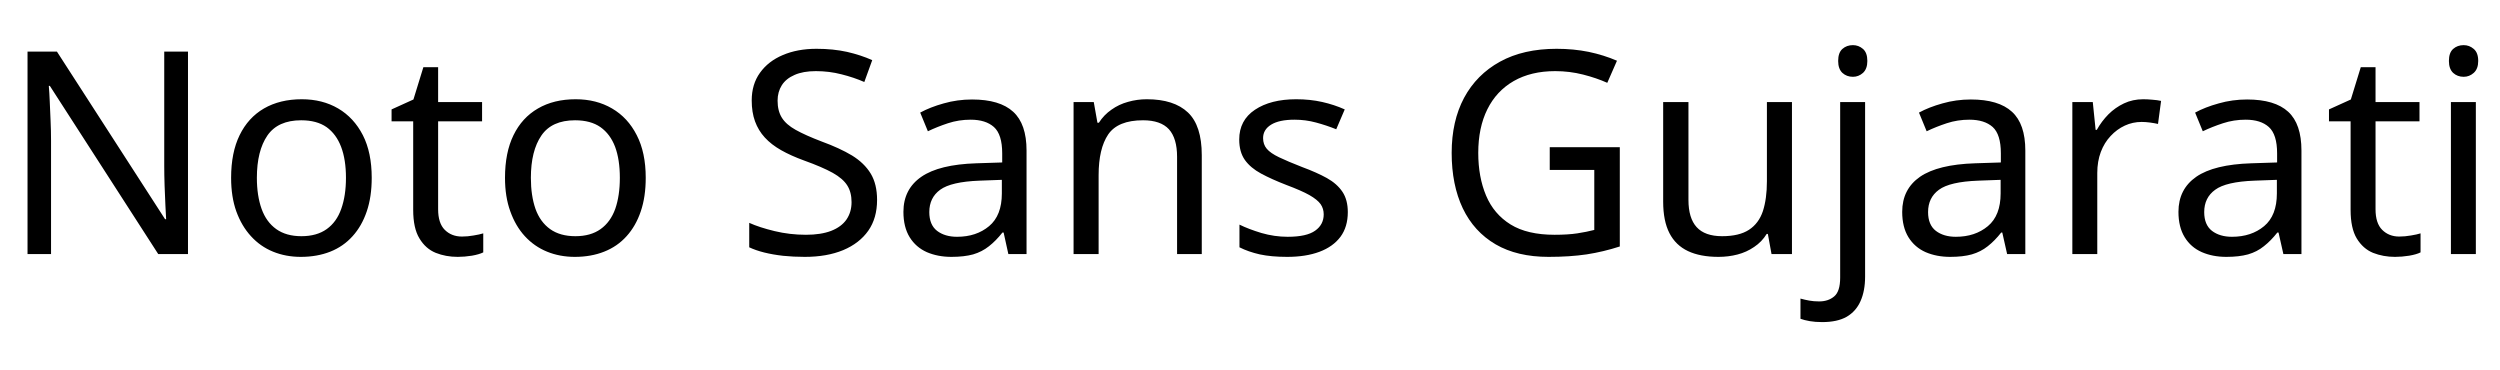 <svg xmlns="http://www.w3.org/2000/svg" xmlns:xlink="http://www.w3.org/1999/xlink" width="211.584" height="31.296"><path fill="black" d="M15.91 4.37L15.91 21.50L13.39 21.50L4.22 7.27L4.13 7.27Q4.18 7.82 4.21 8.58Q4.25 9.34 4.28 10.19Q4.32 11.04 4.32 11.93L4.32 11.93L4.32 21.50L2.33 21.50L2.33 4.37L4.82 4.37L13.97 18.55L14.06 18.55Q14.04 18.17 14.00 17.40Q13.97 16.63 13.93 15.72Q13.90 14.81 13.90 14.04L13.90 14.04L13.90 4.37L15.91 4.37ZM31.46 15.05L31.46 15.05Q31.46 16.66 31.04 17.89Q30.62 19.13 29.84 19.99Q29.06 20.86 27.95 21.30Q26.83 21.74 25.46 21.74L25.46 21.74Q24.19 21.74 23.11 21.30Q22.03 20.86 21.24 19.99Q20.45 19.13 20.00 17.89Q19.56 16.66 19.56 15.05L19.56 15.05Q19.56 12.91 20.28 11.44Q21.00 9.96 22.34 9.18Q23.69 8.40 25.54 8.40L25.54 8.40Q27.29 8.40 28.62 9.18Q29.95 9.96 30.71 11.44Q31.46 12.91 31.46 15.05ZM21.74 15.05L21.74 15.05Q21.74 16.56 22.14 17.68Q22.54 18.79 23.38 19.39Q24.22 19.99 25.51 19.99L25.51 19.99Q26.81 19.99 27.65 19.39Q28.49 18.79 28.88 17.68Q29.28 16.56 29.28 15.05L29.28 15.05Q29.28 13.51 28.87 12.43Q28.46 11.35 27.64 10.76Q26.81 10.18 25.49 10.18L25.49 10.18Q23.52 10.18 22.63 11.47Q21.74 12.77 21.74 15.05ZM39.10 20.02L39.10 20.02Q39.58 20.02 40.08 19.93Q40.58 19.85 40.90 19.75L40.90 19.75L40.90 21.36Q40.56 21.53 39.94 21.64Q39.31 21.74 38.74 21.74L38.74 21.74Q37.73 21.74 36.88 21.40Q36.02 21.05 35.50 20.18Q34.97 19.32 34.97 17.76L34.97 17.76L34.97 10.27L33.14 10.27L33.14 9.26L34.99 8.42L35.83 5.69L37.08 5.69L37.08 8.64L40.80 8.64L40.80 10.27L37.08 10.27L37.08 17.71Q37.08 18.89 37.64 19.45Q38.21 20.02 39.10 20.02ZM54.65 15.05L54.65 15.05Q54.65 16.66 54.23 17.89Q53.81 19.13 53.03 19.99Q52.25 20.86 51.13 21.30Q50.02 21.74 48.65 21.74L48.65 21.74Q47.38 21.74 46.30 21.30Q45.22 20.86 44.42 19.99Q43.63 19.13 43.19 17.89Q42.74 16.66 42.74 15.05L42.74 15.05Q42.74 12.91 43.46 11.44Q44.18 9.96 45.53 9.18Q46.87 8.40 48.72 8.40L48.72 8.40Q50.47 8.40 51.80 9.18Q53.14 9.96 53.89 11.44Q54.65 12.91 54.65 15.05ZM44.93 15.05L44.93 15.05Q44.93 16.56 45.32 17.68Q45.72 18.79 46.56 19.39Q47.40 19.99 48.70 19.99L48.70 19.99Q49.99 19.99 50.83 19.39Q51.67 18.79 52.07 17.68Q52.46 16.56 52.46 15.05L52.46 15.05Q52.46 13.51 52.06 12.43Q51.65 11.35 50.82 10.76Q49.99 10.18 48.67 10.18L48.67 10.18Q46.70 10.18 45.82 11.47Q44.93 12.77 44.93 15.05ZM74.23 16.92L74.23 16.92Q74.23 18.46 73.49 19.52Q72.74 20.59 71.36 21.17Q69.98 21.74 68.11 21.74L68.11 21.74Q67.15 21.74 66.28 21.65Q65.40 21.55 64.68 21.37Q63.96 21.19 63.41 20.93L63.41 20.93L63.41 18.86Q64.27 19.25 65.56 19.56Q66.84 19.87 68.21 19.87L68.21 19.87Q69.48 19.87 70.34 19.54Q71.21 19.20 71.64 18.58Q72.07 17.95 72.07 17.11L72.07 17.11Q72.07 16.27 71.71 15.70Q71.35 15.12 70.48 14.63Q69.60 14.14 68.04 13.58L68.04 13.58Q66.94 13.18 66.11 12.71Q65.28 12.24 64.73 11.64Q64.18 11.04 63.90 10.27Q63.62 9.50 63.62 8.50L63.62 8.50Q63.62 7.13 64.32 6.16Q65.02 5.18 66.25 4.66Q67.49 4.13 69.10 4.13L69.10 4.13Q70.51 4.13 71.69 4.39Q72.86 4.66 73.82 5.09L73.82 5.09L73.15 6.94Q72.26 6.55 71.22 6.29Q70.18 6.02 69.05 6.02L69.05 6.02Q67.97 6.02 67.25 6.34Q66.53 6.65 66.17 7.21Q65.81 7.78 65.81 8.52L65.81 8.52Q65.81 9.38 66.17 9.96Q66.53 10.54 67.34 10.99Q68.16 11.45 69.55 11.98L69.55 11.98Q71.06 12.53 72.11 13.16Q73.15 13.80 73.69 14.69Q74.23 15.58 74.23 16.92ZM82.27 8.42L82.27 8.42Q84.62 8.42 85.75 9.46Q86.88 10.49 86.88 12.74L86.88 12.74L86.88 21.50L85.34 21.50L84.94 19.68L84.84 19.68Q84.29 20.38 83.70 20.84Q83.11 21.31 82.36 21.53Q81.60 21.74 80.52 21.74L80.52 21.74Q79.37 21.74 78.44 21.34Q77.52 20.93 76.99 20.08Q76.46 19.22 76.46 17.93L76.46 17.93Q76.46 16.01 77.98 14.96Q79.49 13.92 82.63 13.82L82.63 13.82L84.82 13.75L84.82 12.98Q84.82 11.38 84.12 10.75Q83.42 10.13 82.15 10.13L82.15 10.13Q81.14 10.13 80.23 10.43Q79.32 10.73 78.53 11.11L78.53 11.11L77.88 9.53Q78.72 9.07 79.87 8.75Q81.02 8.42 82.27 8.42ZM84.79 15.22L82.90 15.29Q80.50 15.38 79.57 16.06Q78.65 16.73 78.65 17.95L78.65 17.95Q78.65 19.03 79.31 19.54Q79.97 20.04 81 20.04L81 20.04Q82.63 20.04 83.71 19.14Q84.79 18.24 84.79 16.37L84.79 16.37L84.79 15.22ZM97.06 8.40L97.06 8.40Q99.36 8.40 100.54 9.52Q101.71 10.63 101.71 13.13L101.71 13.13L101.71 21.50L99.62 21.50L99.62 13.27Q99.62 11.71 98.93 10.94Q98.23 10.18 96.74 10.18L96.74 10.18Q94.61 10.18 93.79 11.38Q92.98 12.58 92.98 14.83L92.98 14.83L92.98 21.50L90.86 21.50L90.86 8.64L92.57 8.64L92.88 10.39L93 10.39Q93.43 9.72 94.07 9.28Q94.70 8.83 95.47 8.62Q96.24 8.40 97.06 8.40ZM114.07 17.95L114.07 17.95Q114.07 19.20 113.45 20.04Q112.82 20.88 111.67 21.31Q110.52 21.74 108.94 21.74L108.94 21.74Q107.59 21.74 106.62 21.53Q105.65 21.31 104.90 20.93L104.90 20.93L104.90 19.01Q105.67 19.39 106.76 19.72Q107.86 20.04 108.98 20.04L108.98 20.04Q110.59 20.04 111.31 19.52Q112.03 19.01 112.03 18.14L112.03 18.14Q112.03 17.66 111.77 17.28Q111.50 16.90 110.82 16.51Q110.14 16.13 108.86 15.65L108.86 15.65Q107.62 15.17 106.73 14.69Q105.84 14.21 105.36 13.54Q104.88 12.86 104.88 11.81L104.88 11.81Q104.88 10.18 106.21 9.29Q107.54 8.40 109.70 8.40L109.70 8.40Q110.88 8.40 111.90 8.63Q112.92 8.86 113.81 9.26L113.81 9.26L113.09 10.94Q112.27 10.61 111.38 10.37Q110.50 10.13 109.56 10.13L109.56 10.13Q108.26 10.13 107.58 10.55Q106.90 10.97 106.90 11.69L106.90 11.69Q106.90 12.22 107.21 12.59Q107.52 12.96 108.25 13.31Q108.98 13.66 110.21 14.14L110.21 14.14Q111.43 14.59 112.30 15.07Q113.16 15.55 113.62 16.24Q114.07 16.92 114.07 17.95ZM131.16 14.38L131.16 12.46L137.09 12.46L137.09 20.86Q135.70 21.31 134.28 21.53Q132.86 21.74 131.06 21.74L131.06 21.74Q128.40 21.74 126.58 20.68Q124.75 19.61 123.80 17.63Q122.86 15.65 122.86 12.94L122.86 12.94Q122.86 10.25 123.91 8.28Q124.97 6.31 126.95 5.22Q128.93 4.13 131.74 4.13L131.74 4.13Q133.18 4.13 134.46 4.39Q135.74 4.66 136.85 5.14L136.85 5.14L136.03 7.01Q135.12 6.60 133.98 6.31Q132.84 6.02 131.62 6.02L131.62 6.02Q129.58 6.02 128.11 6.86Q126.65 7.70 125.88 9.25Q125.11 10.80 125.11 12.94L125.11 12.94Q125.11 14.98 125.77 16.55Q126.43 18.12 127.85 19.00Q129.26 19.87 131.57 19.87L131.57 19.87Q132.70 19.87 133.49 19.75Q134.28 19.63 134.93 19.46L134.93 19.46L134.93 14.38L131.16 14.38ZM149.54 8.64L151.66 8.64L151.66 21.50L149.93 21.50L149.62 19.80L149.52 19.80Q149.11 20.47 148.46 20.90Q147.82 21.34 147.05 21.54Q146.28 21.74 145.44 21.74L145.44 21.74Q143.90 21.74 142.86 21.25Q141.82 20.76 141.29 19.73Q140.76 18.70 140.76 17.06L140.76 17.06L140.76 8.64L142.90 8.64L142.90 16.92Q142.90 18.46 143.59 19.22Q144.29 19.99 145.75 19.99L145.75 19.99Q147.19 19.99 148.02 19.45Q148.85 18.91 149.20 17.87Q149.54 16.82 149.54 15.34L149.54 15.34L149.54 8.64ZM154.22 27.26L154.22 27.26Q153.62 27.26 153.17 27.18Q152.71 27.10 152.38 26.98L152.38 26.98L152.38 25.27Q152.74 25.37 153.12 25.44Q153.50 25.51 153.96 25.51L153.96 25.51Q154.73 25.51 155.23 25.09Q155.74 24.67 155.74 23.50L155.74 23.50L155.74 8.64L157.85 8.64L157.85 23.42Q157.85 24.62 157.46 25.49Q157.08 26.35 156.29 26.81Q155.50 27.26 154.22 27.26ZM155.57 5.16L155.57 5.16Q155.57 4.46 155.93 4.14Q156.29 3.82 156.82 3.82L156.82 3.82Q157.30 3.82 157.67 4.14Q158.04 4.46 158.04 5.16L158.04 5.16Q158.04 5.83 157.67 6.17Q157.30 6.50 156.82 6.50L156.82 6.50Q156.29 6.50 155.93 6.17Q155.57 5.83 155.57 5.16ZM166.80 8.42L166.80 8.42Q169.15 8.42 170.28 9.46Q171.41 10.49 171.41 12.74L171.41 12.74L171.41 21.50L169.87 21.50L169.46 19.68L169.37 19.68Q168.82 20.38 168.23 20.84Q167.64 21.31 166.88 21.53Q166.13 21.74 165.05 21.74L165.05 21.74Q163.90 21.74 162.97 21.34Q162.05 20.93 161.52 20.08Q160.99 19.22 160.99 17.93L160.99 17.93Q160.99 16.01 162.50 14.96Q164.02 13.92 167.16 13.82L167.16 13.82L169.34 13.75L169.34 12.98Q169.34 11.38 168.65 10.75Q167.95 10.13 166.68 10.13L166.68 10.13Q165.67 10.13 164.76 10.43Q163.85 10.73 163.06 11.11L163.06 11.11L162.41 9.53Q163.25 9.07 164.40 8.75Q165.55 8.42 166.80 8.42ZM169.32 15.22L167.42 15.29Q165.02 15.38 164.10 16.06Q163.18 16.73 163.18 17.95L163.18 17.95Q163.18 19.03 163.84 19.54Q164.50 20.04 165.53 20.04L165.53 20.04Q167.16 20.04 168.24 19.14Q169.32 18.24 169.32 16.37L169.32 16.37L169.32 15.22ZM181.39 8.40L181.39 8.40Q181.75 8.40 182.17 8.44Q182.59 8.47 182.90 8.54L182.90 8.54L182.64 10.49Q182.33 10.42 181.96 10.37Q181.58 10.32 181.25 10.32L181.25 10.32Q180.50 10.32 179.83 10.63Q179.16 10.94 178.63 11.51Q178.10 12.07 177.80 12.86Q177.50 13.66 177.50 14.64L177.50 14.64L177.50 21.50L175.39 21.50L175.39 8.64L177.12 8.64L177.36 10.99L177.46 10.99Q177.86 10.27 178.44 9.68Q179.02 9.10 179.76 8.75Q180.50 8.40 181.39 8.40ZM190.18 8.42L190.18 8.42Q192.53 8.42 193.66 9.46Q194.78 10.49 194.78 12.74L194.78 12.74L194.78 21.50L193.25 21.50L192.84 19.68L192.74 19.68Q192.19 20.38 191.60 20.84Q191.02 21.31 190.26 21.53Q189.50 21.74 188.42 21.74L188.42 21.74Q187.27 21.74 186.35 21.34Q185.42 20.93 184.90 20.08Q184.37 19.22 184.37 17.93L184.37 17.93Q184.37 16.01 185.88 14.96Q187.39 13.92 190.54 13.82L190.54 13.82L192.72 13.75L192.72 12.98Q192.72 11.38 192.02 10.75Q191.33 10.13 190.06 10.13L190.06 10.13Q189.05 10.13 188.14 10.43Q187.22 10.73 186.43 11.11L186.43 11.11L185.78 9.53Q186.62 9.07 187.78 8.75Q188.93 8.42 190.18 8.42ZM192.70 15.22L190.80 15.29Q188.40 15.38 187.48 16.06Q186.55 16.73 186.55 17.95L186.55 17.95Q186.55 19.03 187.21 19.54Q187.87 20.04 188.90 20.04L188.90 20.04Q190.54 20.04 191.62 19.14Q192.70 18.24 192.70 16.37L192.70 16.37L192.70 15.22ZM203.06 20.02L203.06 20.02Q203.54 20.02 204.05 19.93Q204.55 19.85 204.86 19.75L204.86 19.75L204.86 21.36Q204.53 21.53 203.90 21.64Q203.28 21.74 202.70 21.74L202.70 21.74Q201.70 21.74 200.84 21.40Q199.99 21.05 199.46 20.18Q198.94 19.32 198.94 17.76L198.94 17.76L198.94 10.27L197.11 10.27L197.11 9.26L198.96 8.42L199.80 5.69L201.05 5.69L201.05 8.64L204.77 8.64L204.77 10.27L201.05 10.27L201.05 17.71Q201.05 18.89 201.61 19.45Q202.18 20.02 203.06 20.02ZM207.43 8.64L209.54 8.64L209.54 21.50L207.43 21.50L207.43 8.64ZM208.51 3.82L208.51 3.82Q208.99 3.82 209.36 4.14Q209.74 4.46 209.74 5.16L209.74 5.16Q209.74 5.83 209.36 6.17Q208.99 6.50 208.51 6.50L208.51 6.50Q207.98 6.50 207.62 6.17Q207.26 5.83 207.26 5.16L207.26 5.16Q207.26 4.46 207.62 4.14Q207.98 3.82 208.51 3.82Z"/></svg>